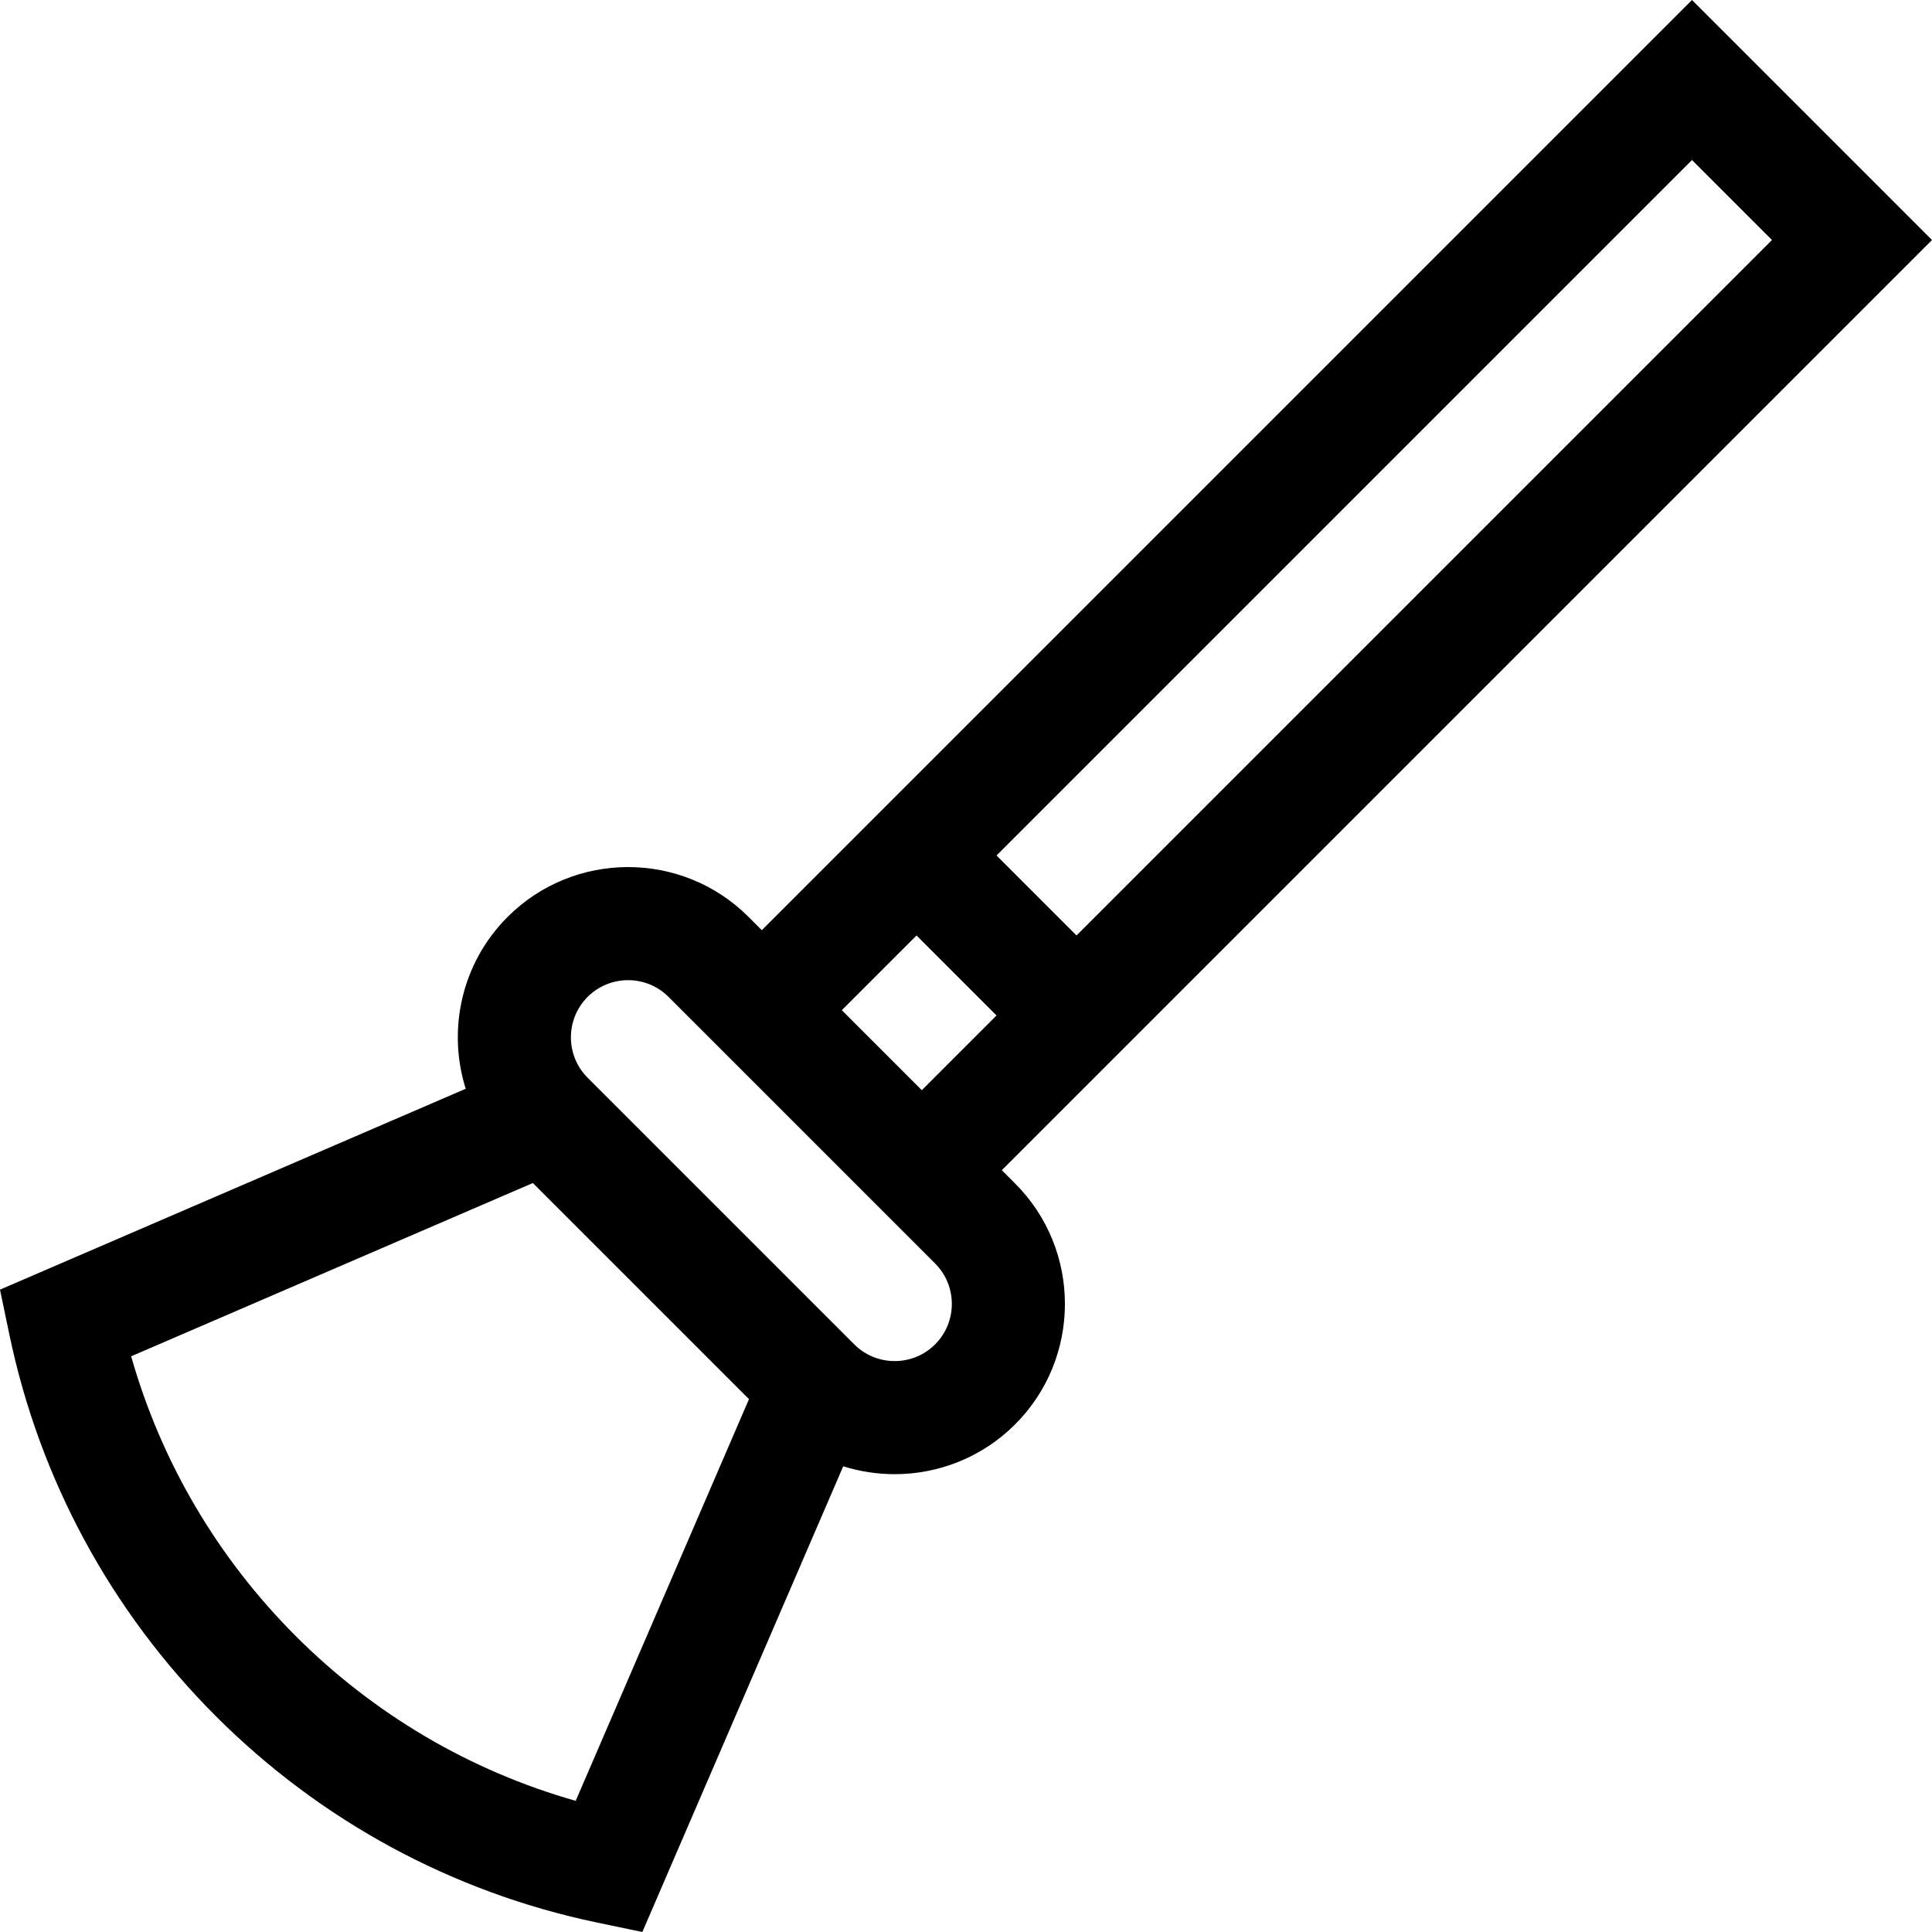 <svg id="Capa_1" enable-background="new 0 0 512 512" height="512" viewBox="0 0 512 512" width="512" xmlns="http://www.w3.org/2000/svg"><g><path d="m265.493 310.113 246.507-246.507-63.606-63.606-246.507 246.507-3.523-3.523c-17.6-17.6-46.237-17.599-63.837 0-12.303 12.303-16.005 29.999-11.108 45.548l-123.419 53.24 2.501 11.982c8 38.321 26.914 73.262 54.698 101.046s62.726 46.699 101.046 54.699l11.982 2.501 53.24-123.42c4.427 1.395 9.029 2.093 13.63 2.093 11.559 0 23.118-4.4 31.918-13.2 17.6-17.6 17.6-46.237 0-63.837zm204.103-246.507-184.304 184.304-21.202-21.202 184.304-184.304zm-226.708 184.304 21.202 21.202-19.799 19.799-21.202-21.202zm-90.323 229.332c-27.957-7.942-53.404-22.884-74.165-43.643-20.76-20.76-35.7-46.207-43.643-74.165l106.46-45.923 57.272 57.272zm95.249-120.972c-5.909 5.909-15.523 5.909-21.432 0l-70.652-70.652c-5.909-5.909-5.909-15.523 0-21.432 2.955-2.955 6.835-4.431 10.717-4.431 3.881 0 7.762 1.477 10.716 4.431l70.651 70.651c5.909 5.909 5.909 15.524 0 21.433z"/></g></svg>